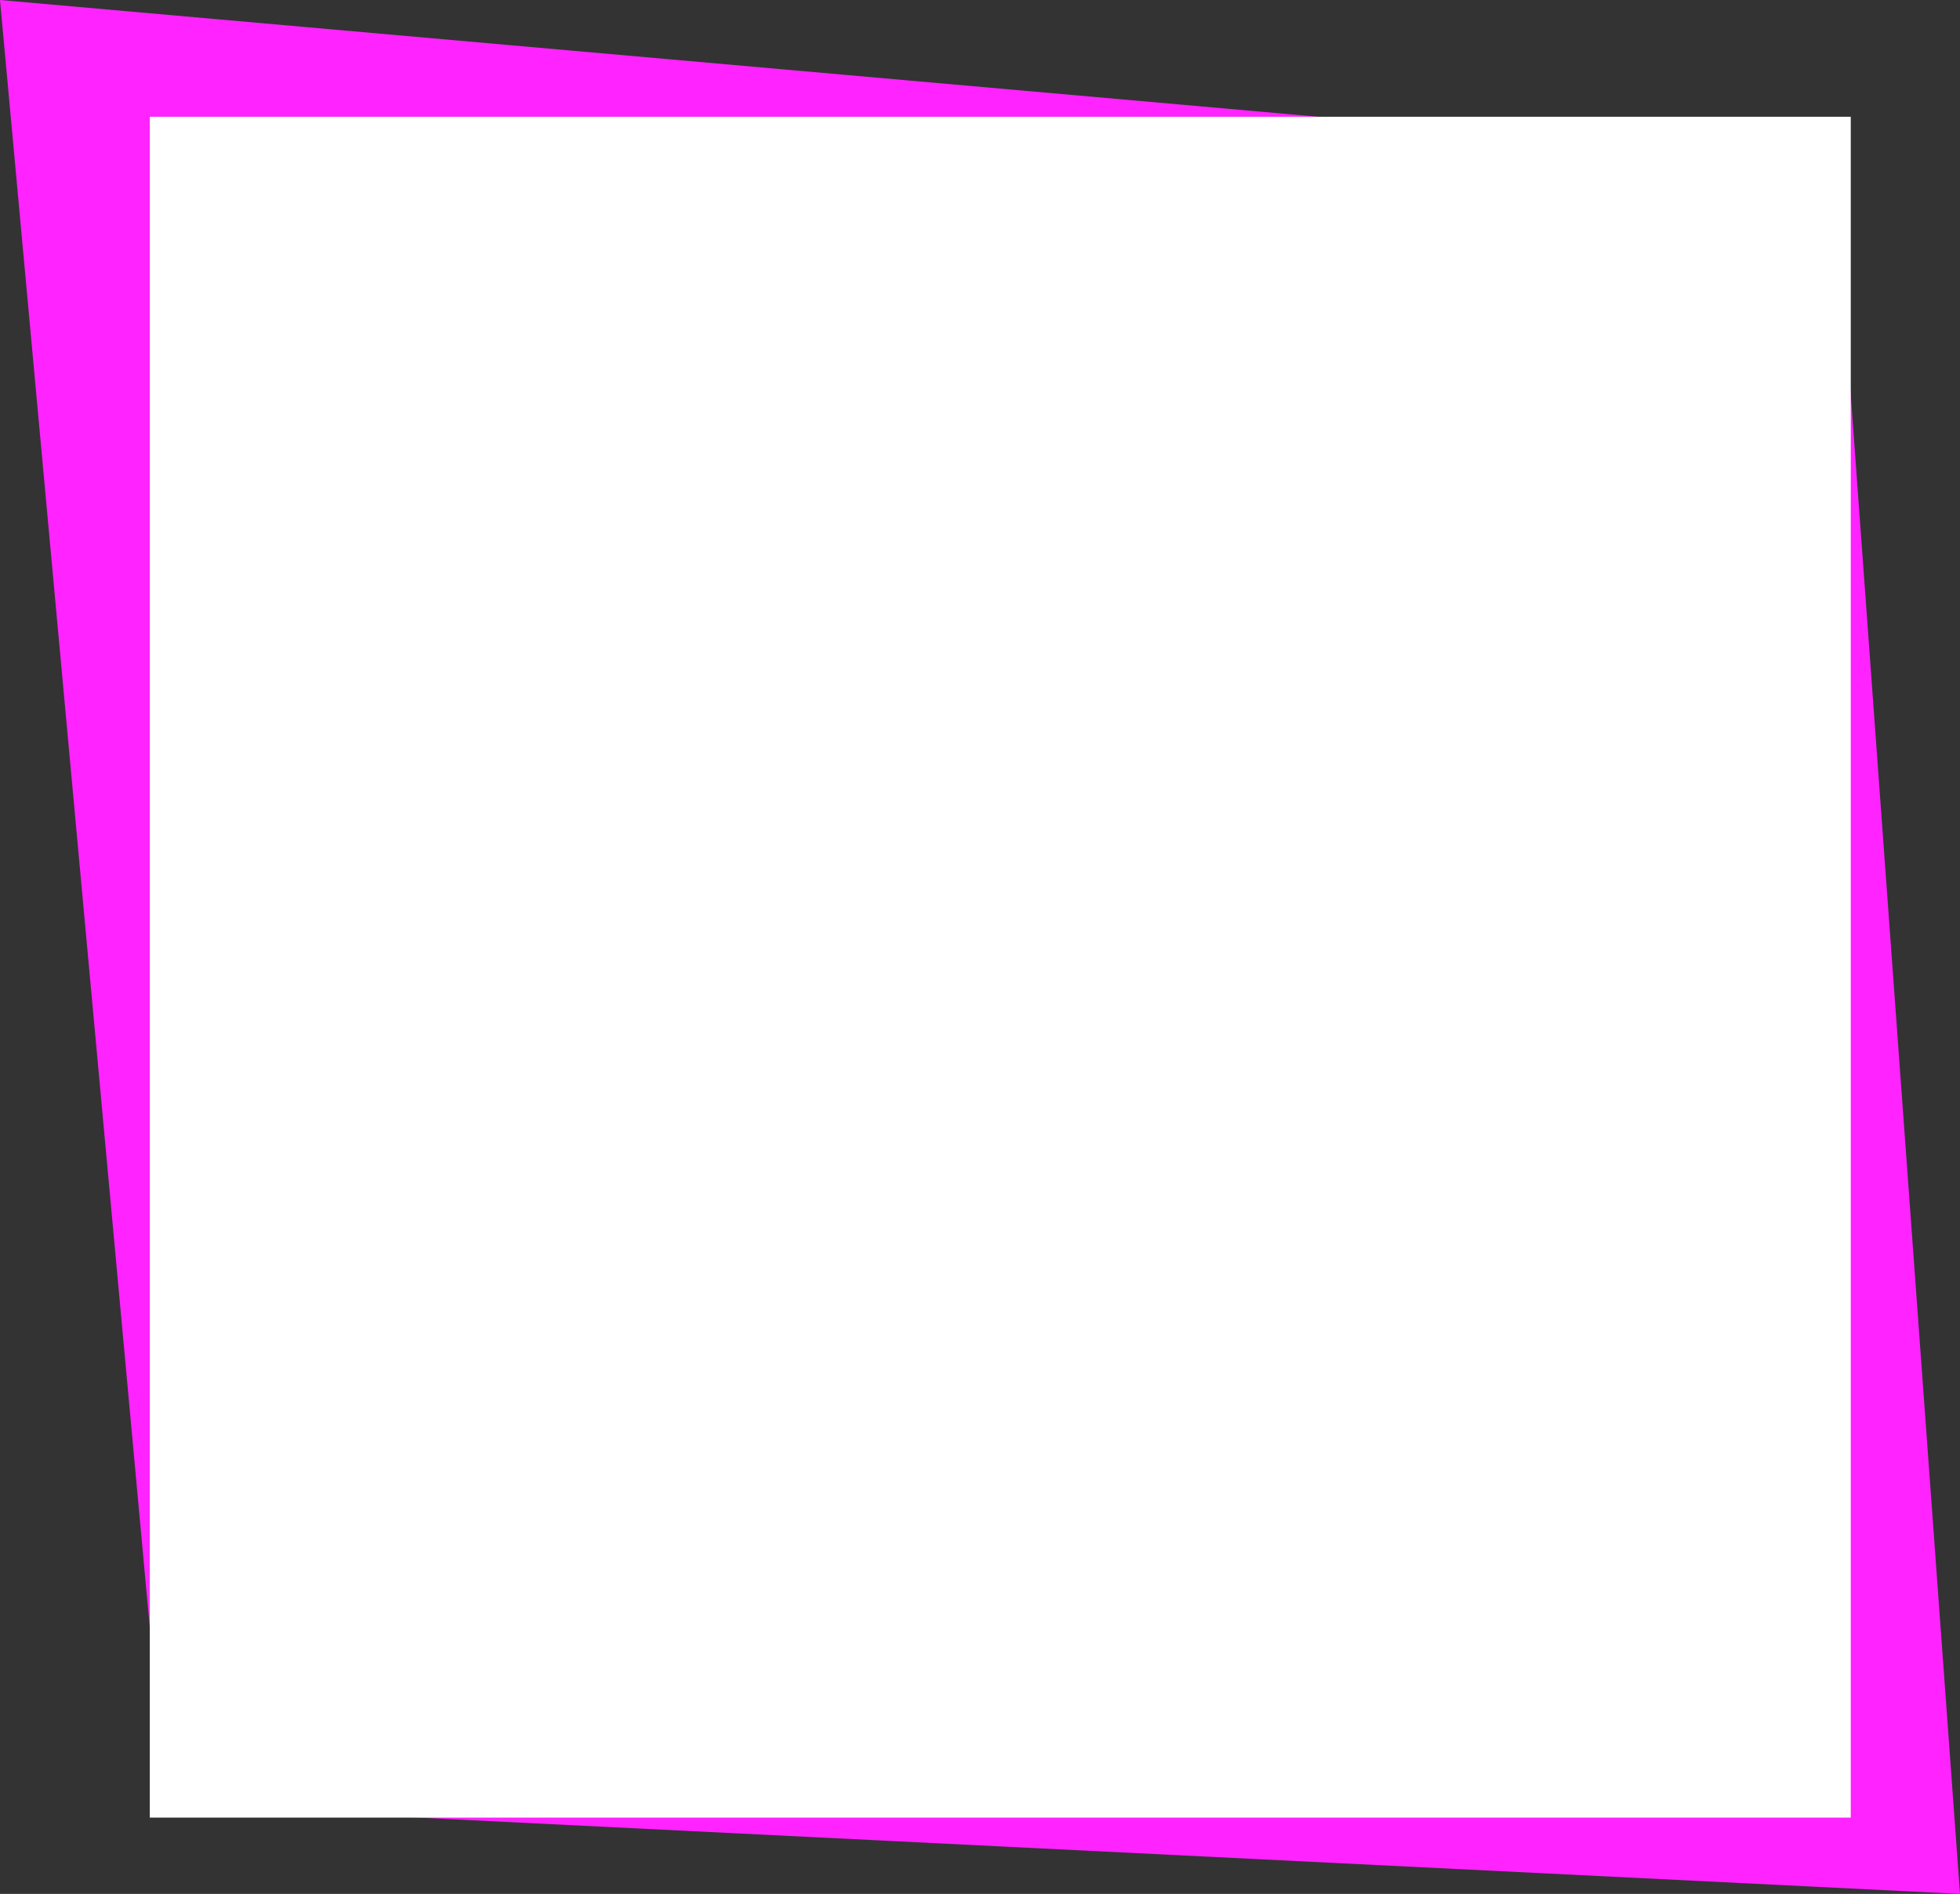 <?xml version="1.0" encoding="UTF-8"?>
<svg id="Layer_2" data-name="Layer 2" xmlns="http://www.w3.org/2000/svg" viewBox="0 0 229.12 221.41">
  <rect x="0" y="0" width="229.12" height="221.41" fill="#333333" stroke="none"/>
  <defs>
    <style>
      .cls-1 {
        fill: #ff23ff;
      }

      .cls-1, .cls-2 {
        stroke-width: 0px;
      }

      .cls-2 {
        fill: #fff;
      }
    </style>
  </defs>
  <g id="Layer_15" data-name="Layer 15">
    <g>
      <polygon class="cls-1" points="0 0 19.42 211.03 229.12 221.41 214.37 18.99 0 0"/>
      <rect class="cls-2" x="17.51" y="13.65" width="198.84" height="198.84"/>
    </g>
  </g>
</svg>